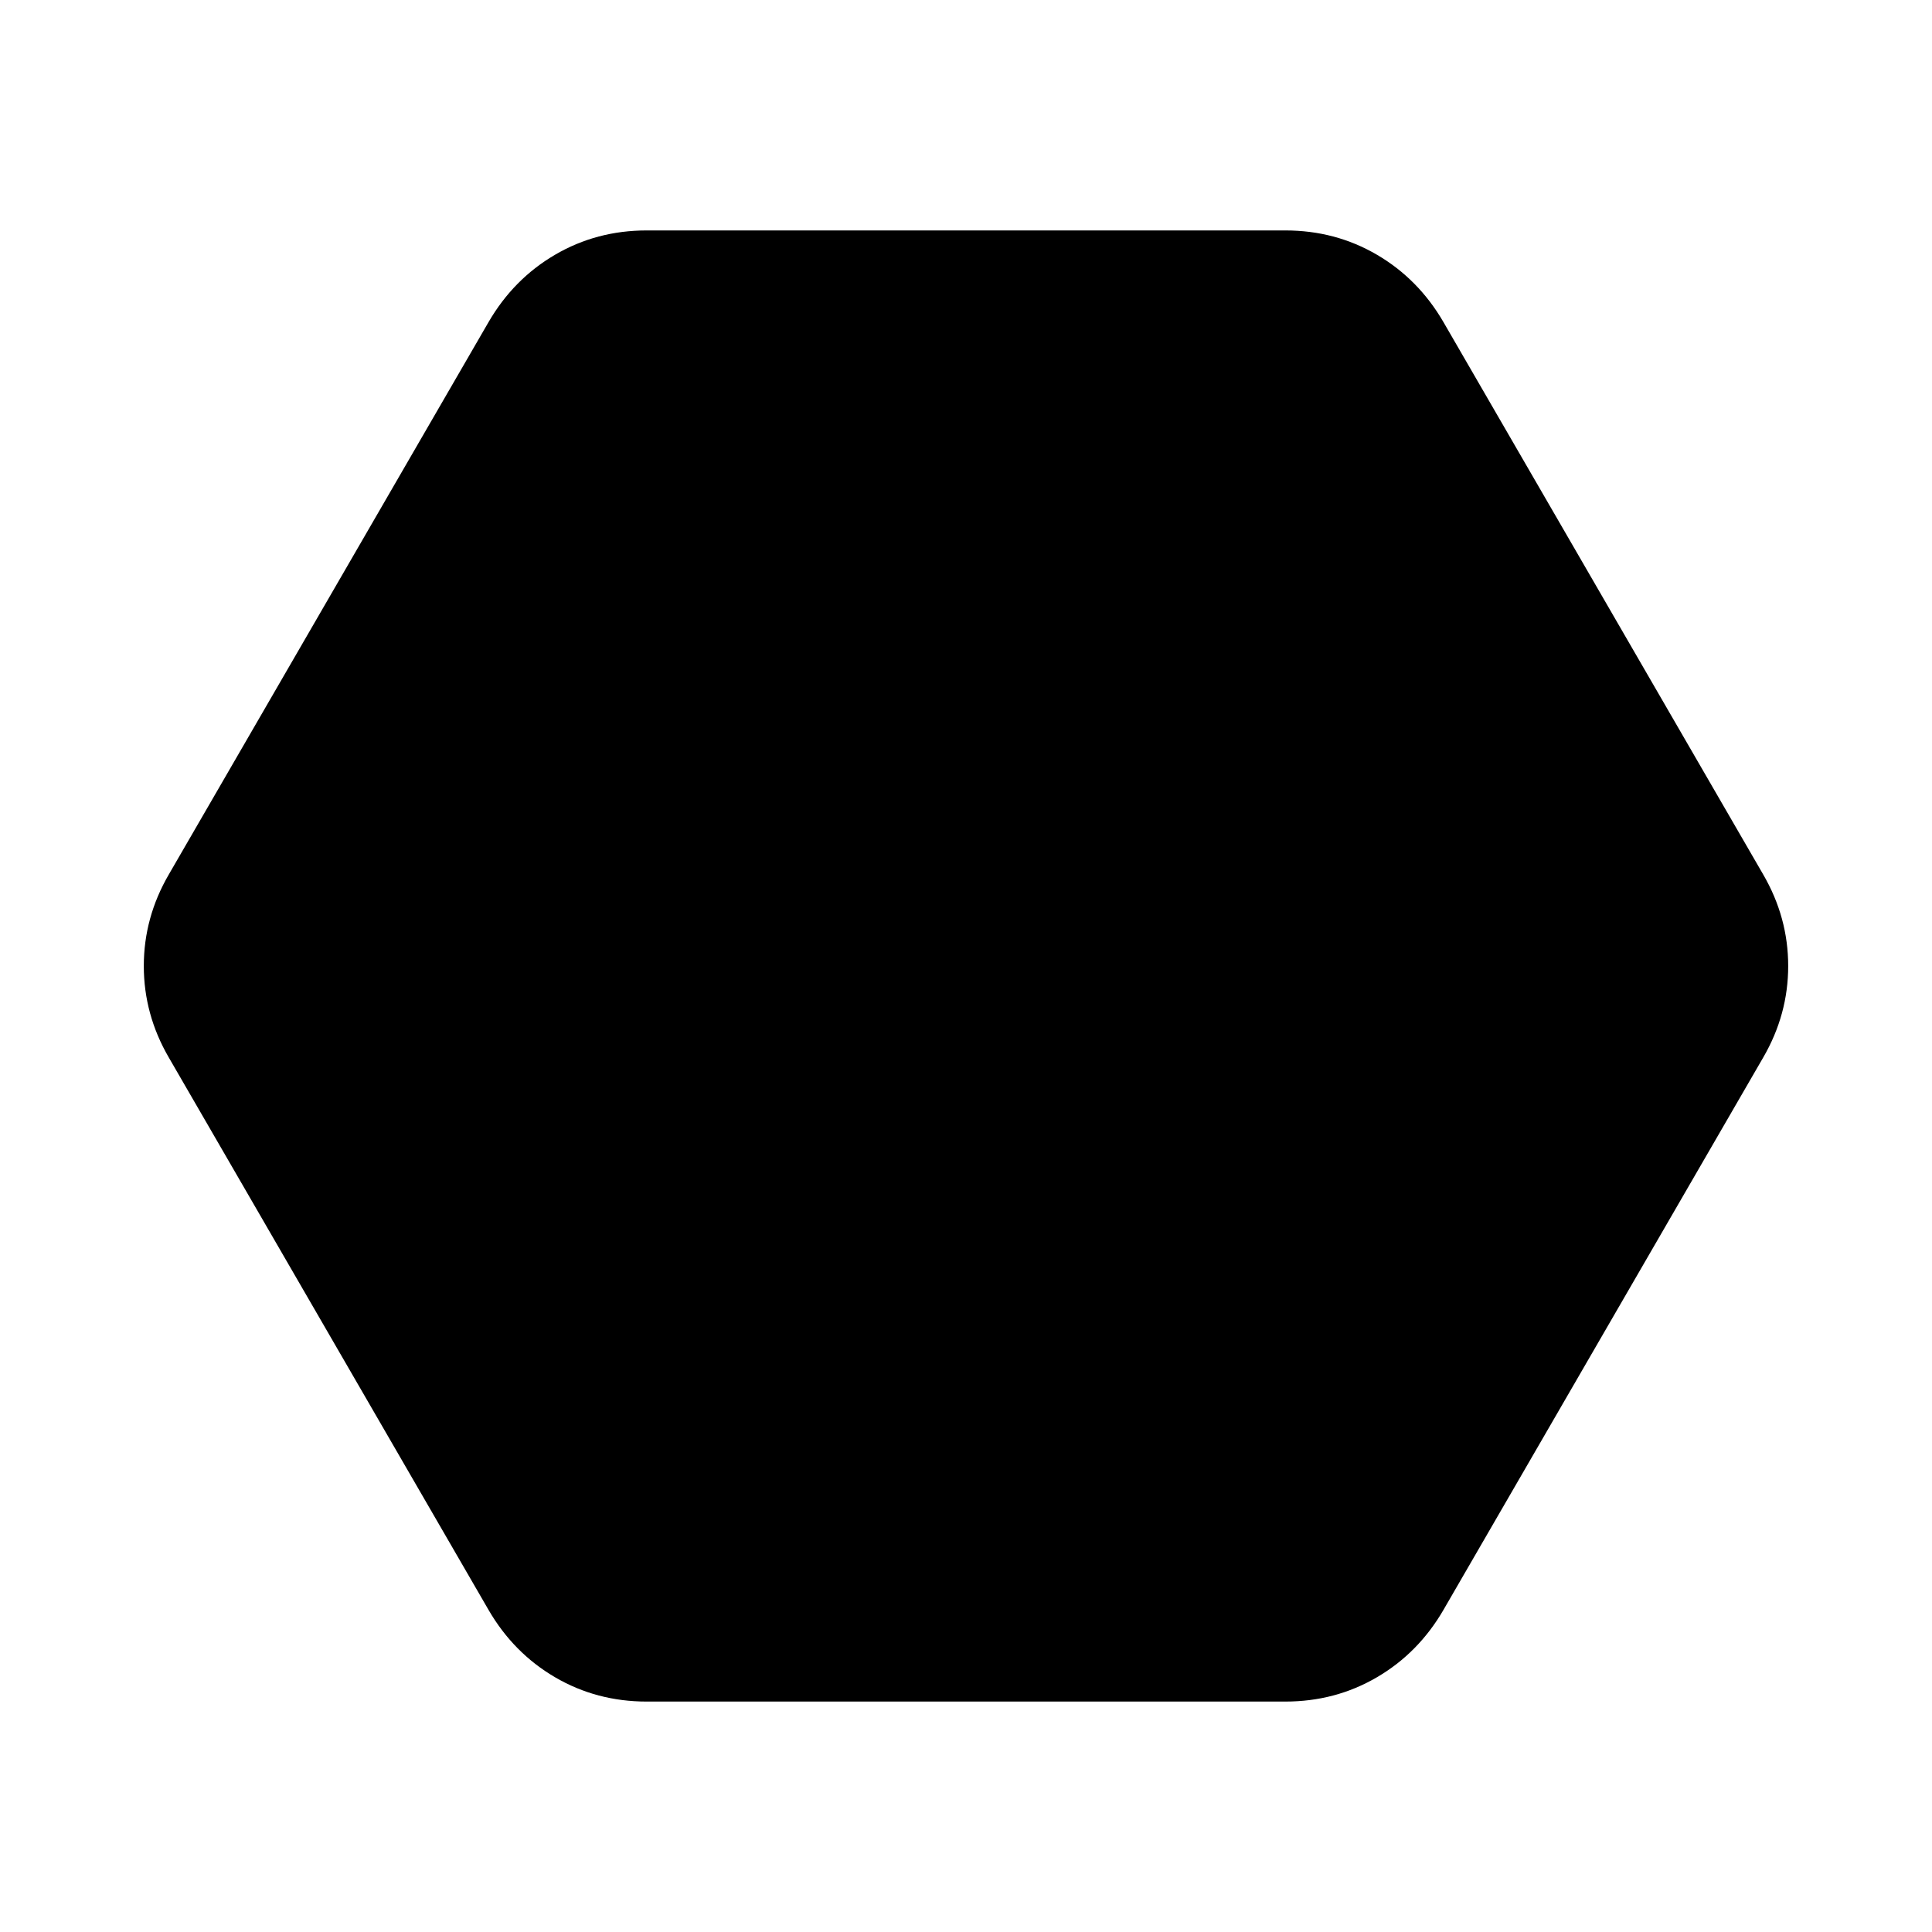 <svg aria-hidden="true" viewBox="0 -960 960 960" fill="currentColor">
  <path d="M321.348-114.5q-24.87 0-45.5-12.054-20.631-12.055-33.066-33.446L83.892-434.5Q71.455-455.891 71.455-480t12.435-45.5L242.782-800q12.435-21.391 33.066-33.446 20.63-12.054 45.5-12.054h317.304q24.87 0 45.5 12.054 20.631 12.055 33.066 33.446l158.891 274.5q12.435 21.391 12.435 45.5t-12.435 45.5L717.218-160q-12.435 21.391-33.066 33.446-20.63 12.054-45.5 12.054H321.348Z"/>
</svg>
